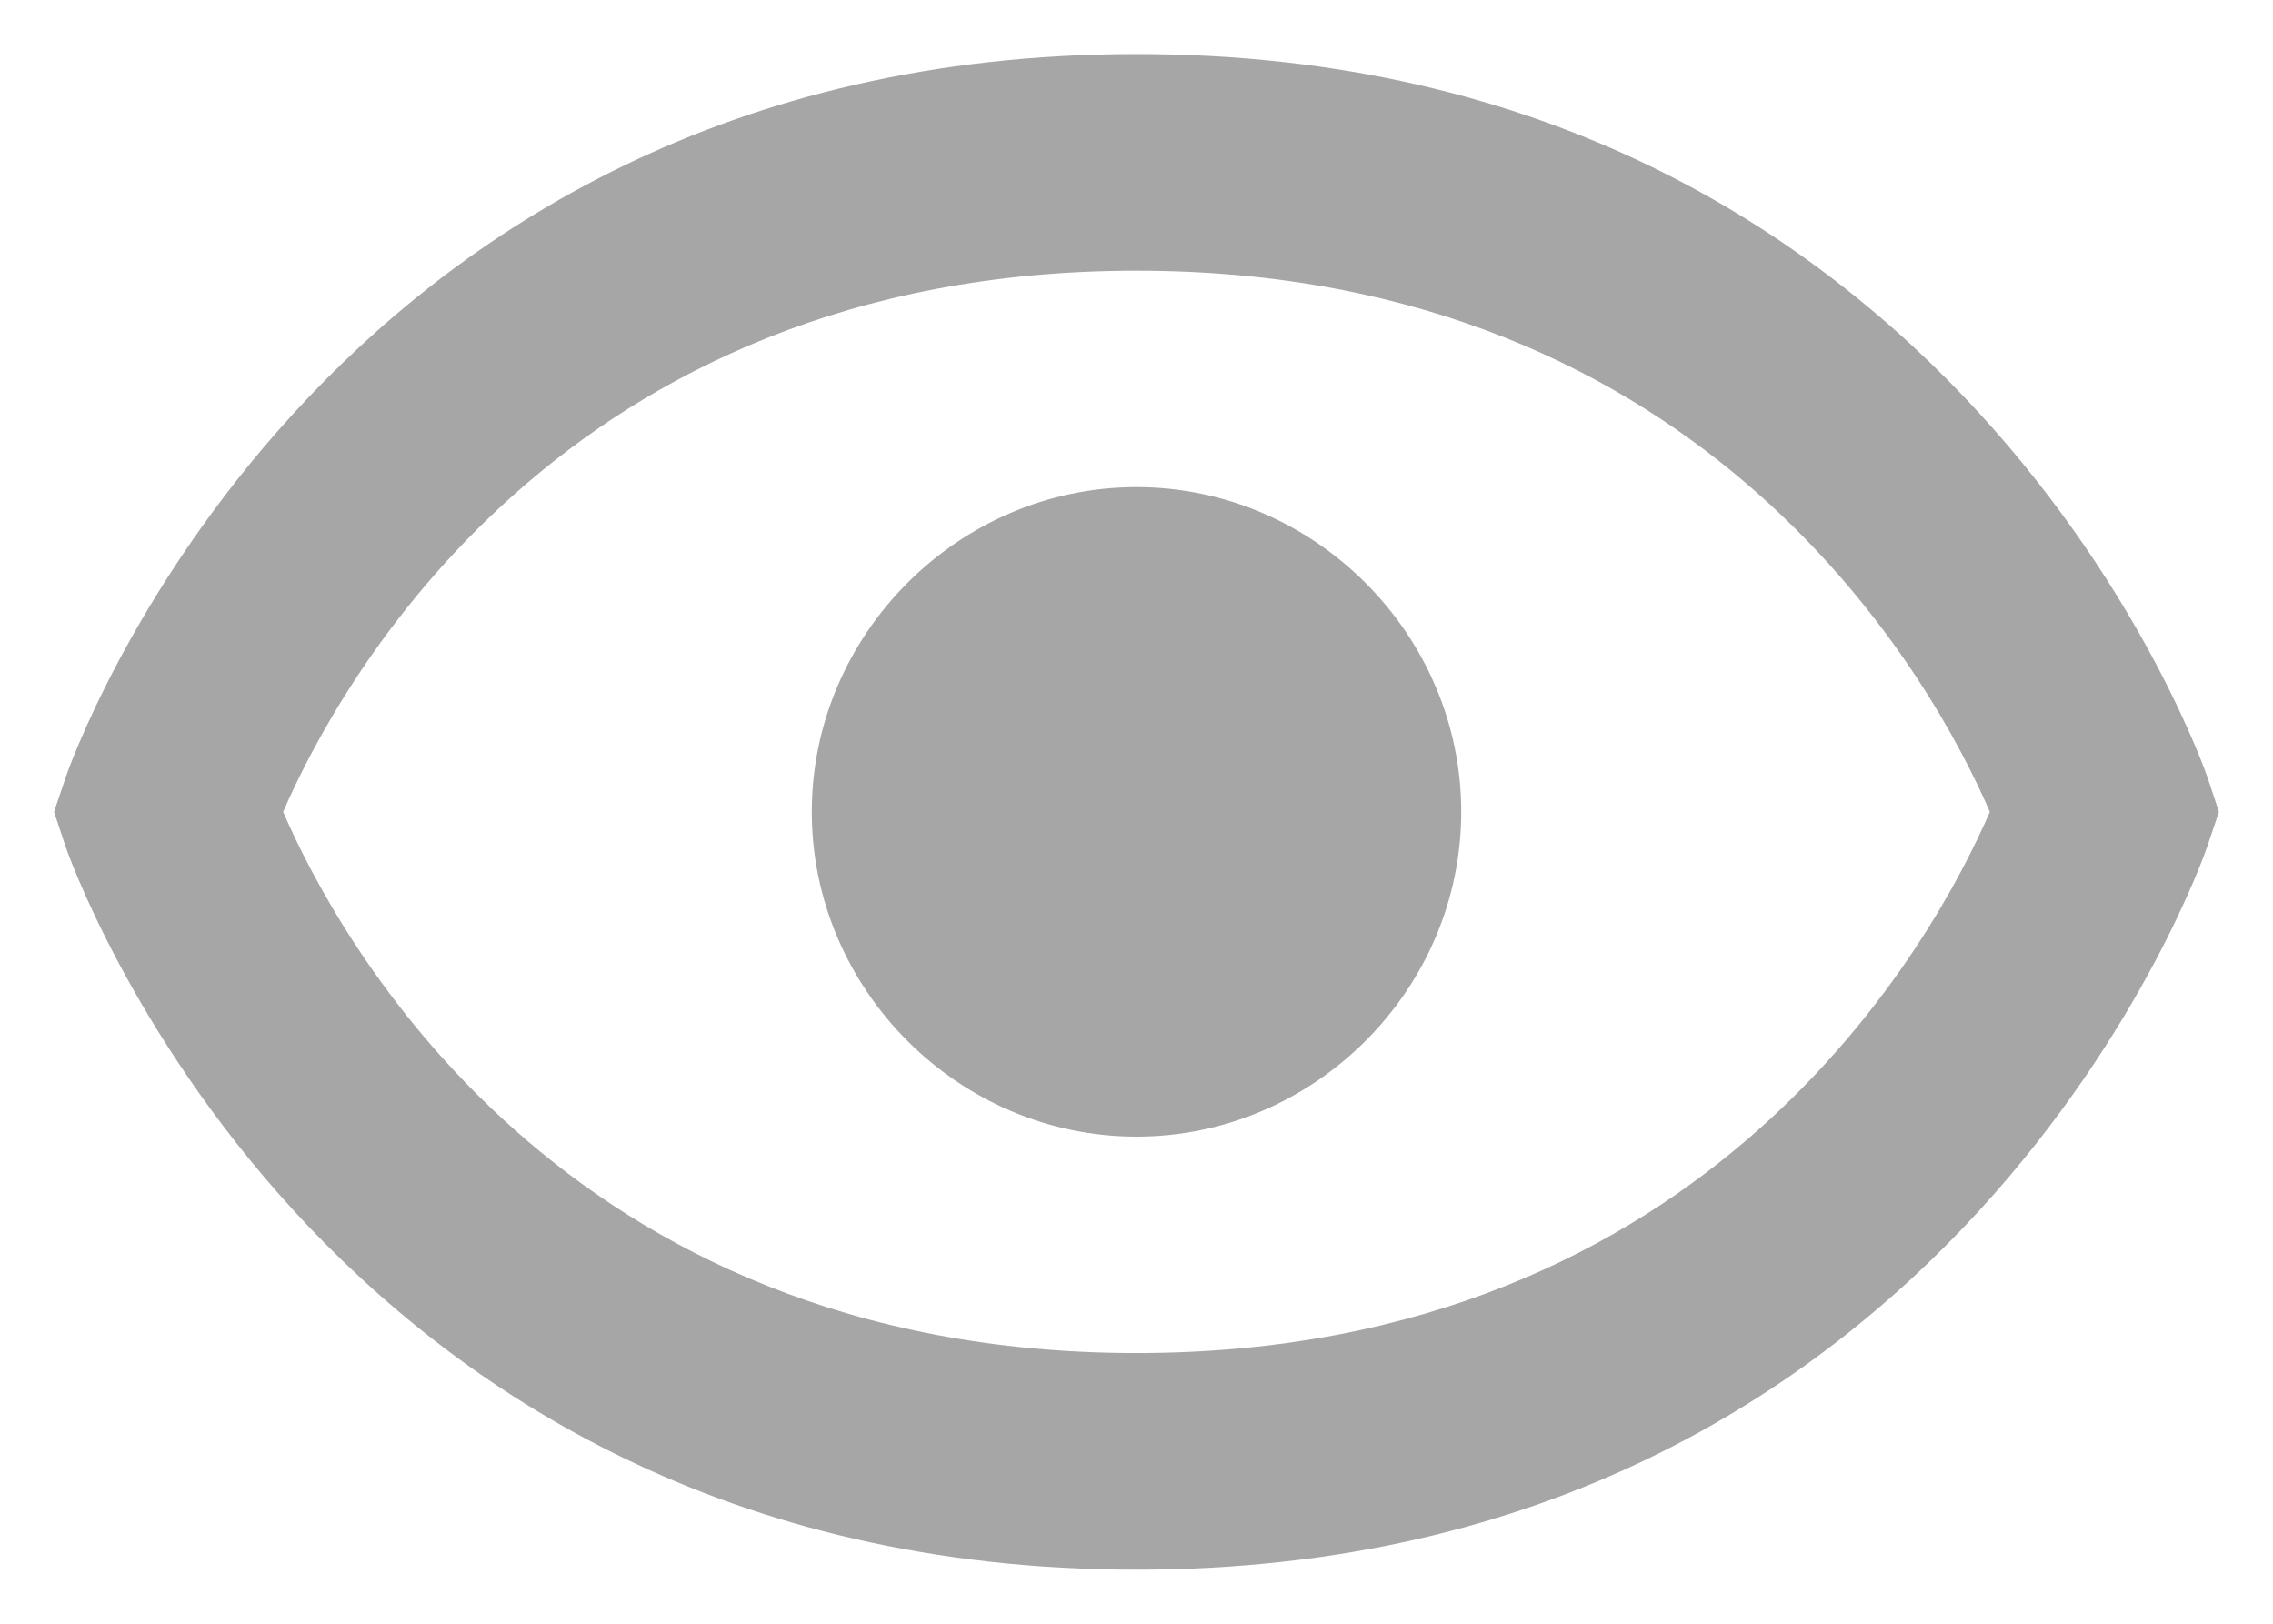 <svg width="14" height="10" viewBox="0 0 14 10" fill="none" xmlns="http://www.w3.org/2000/svg">
<path d="M7 3C5.905 3 5 3.906 5 5C5 6.095 5.905 7 7 7C8.094 7 9 6.095 9 5C9 3.906 8.094 3 7 3Z" fill="#A6A6A6"/>
<path d="M7 0.333C1.939 0.333 0.418 4.745 0.404 4.789L0.333 5L0.403 5.211C0.418 5.255 1.939 9.667 7 9.667C12.061 9.667 13.582 5.255 13.596 5.211L13.667 5L13.597 4.789C13.582 4.745 12.061 0.333 7 0.333ZM7 8.333C3.452 8.333 2.077 5.769 1.744 5C2.079 4.228 3.454 1.667 7 1.667C10.548 1.667 11.923 4.231 12.256 5C11.921 5.772 10.546 8.333 7 8.333Z" fill="#A6A6A6"/>
</svg>
